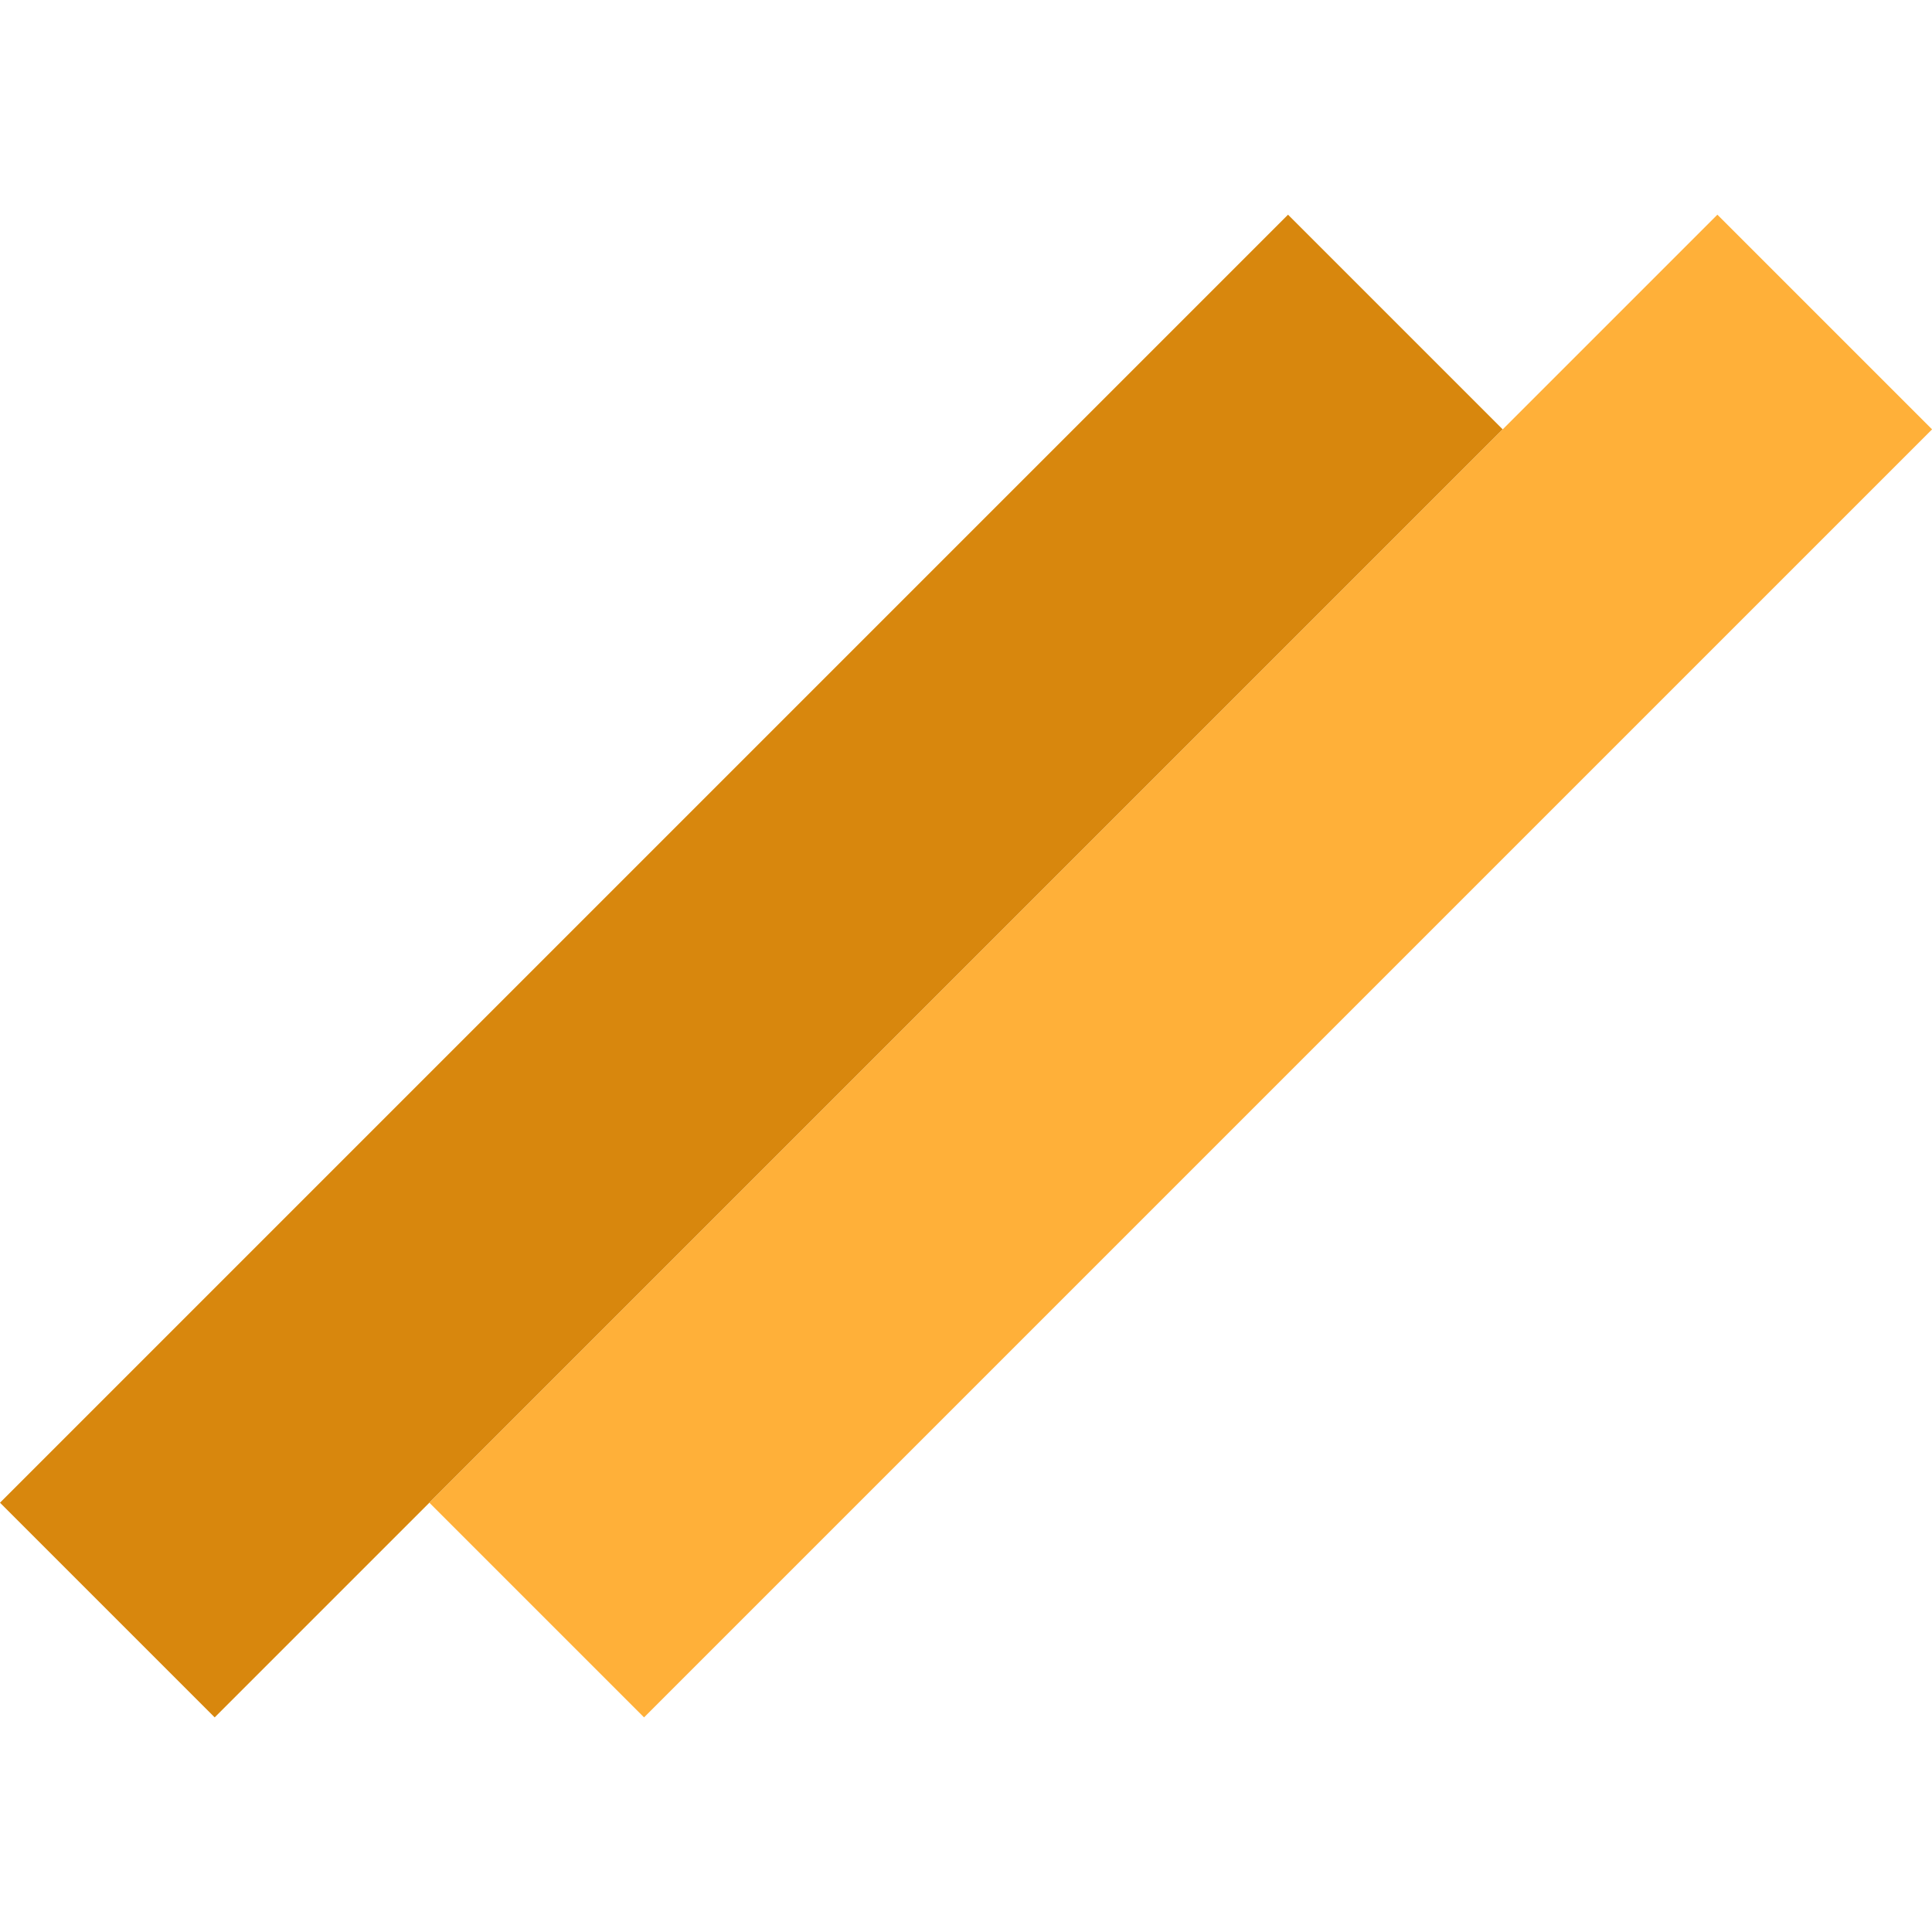 <svg width="34" height="34" viewBox="0 0 34 34" fill="none" xmlns="http://www.w3.org/2000/svg">
<rect y="26.445" width="32.056" height="5.343" transform="rotate(-45 0 26.445)" fill="#D8870D"/>
<rect x="7.556" y="26.445" width="32.056" height="5.343" transform="rotate(-45 7.556 26.445)" fill="#FFB039"/>
</svg>
